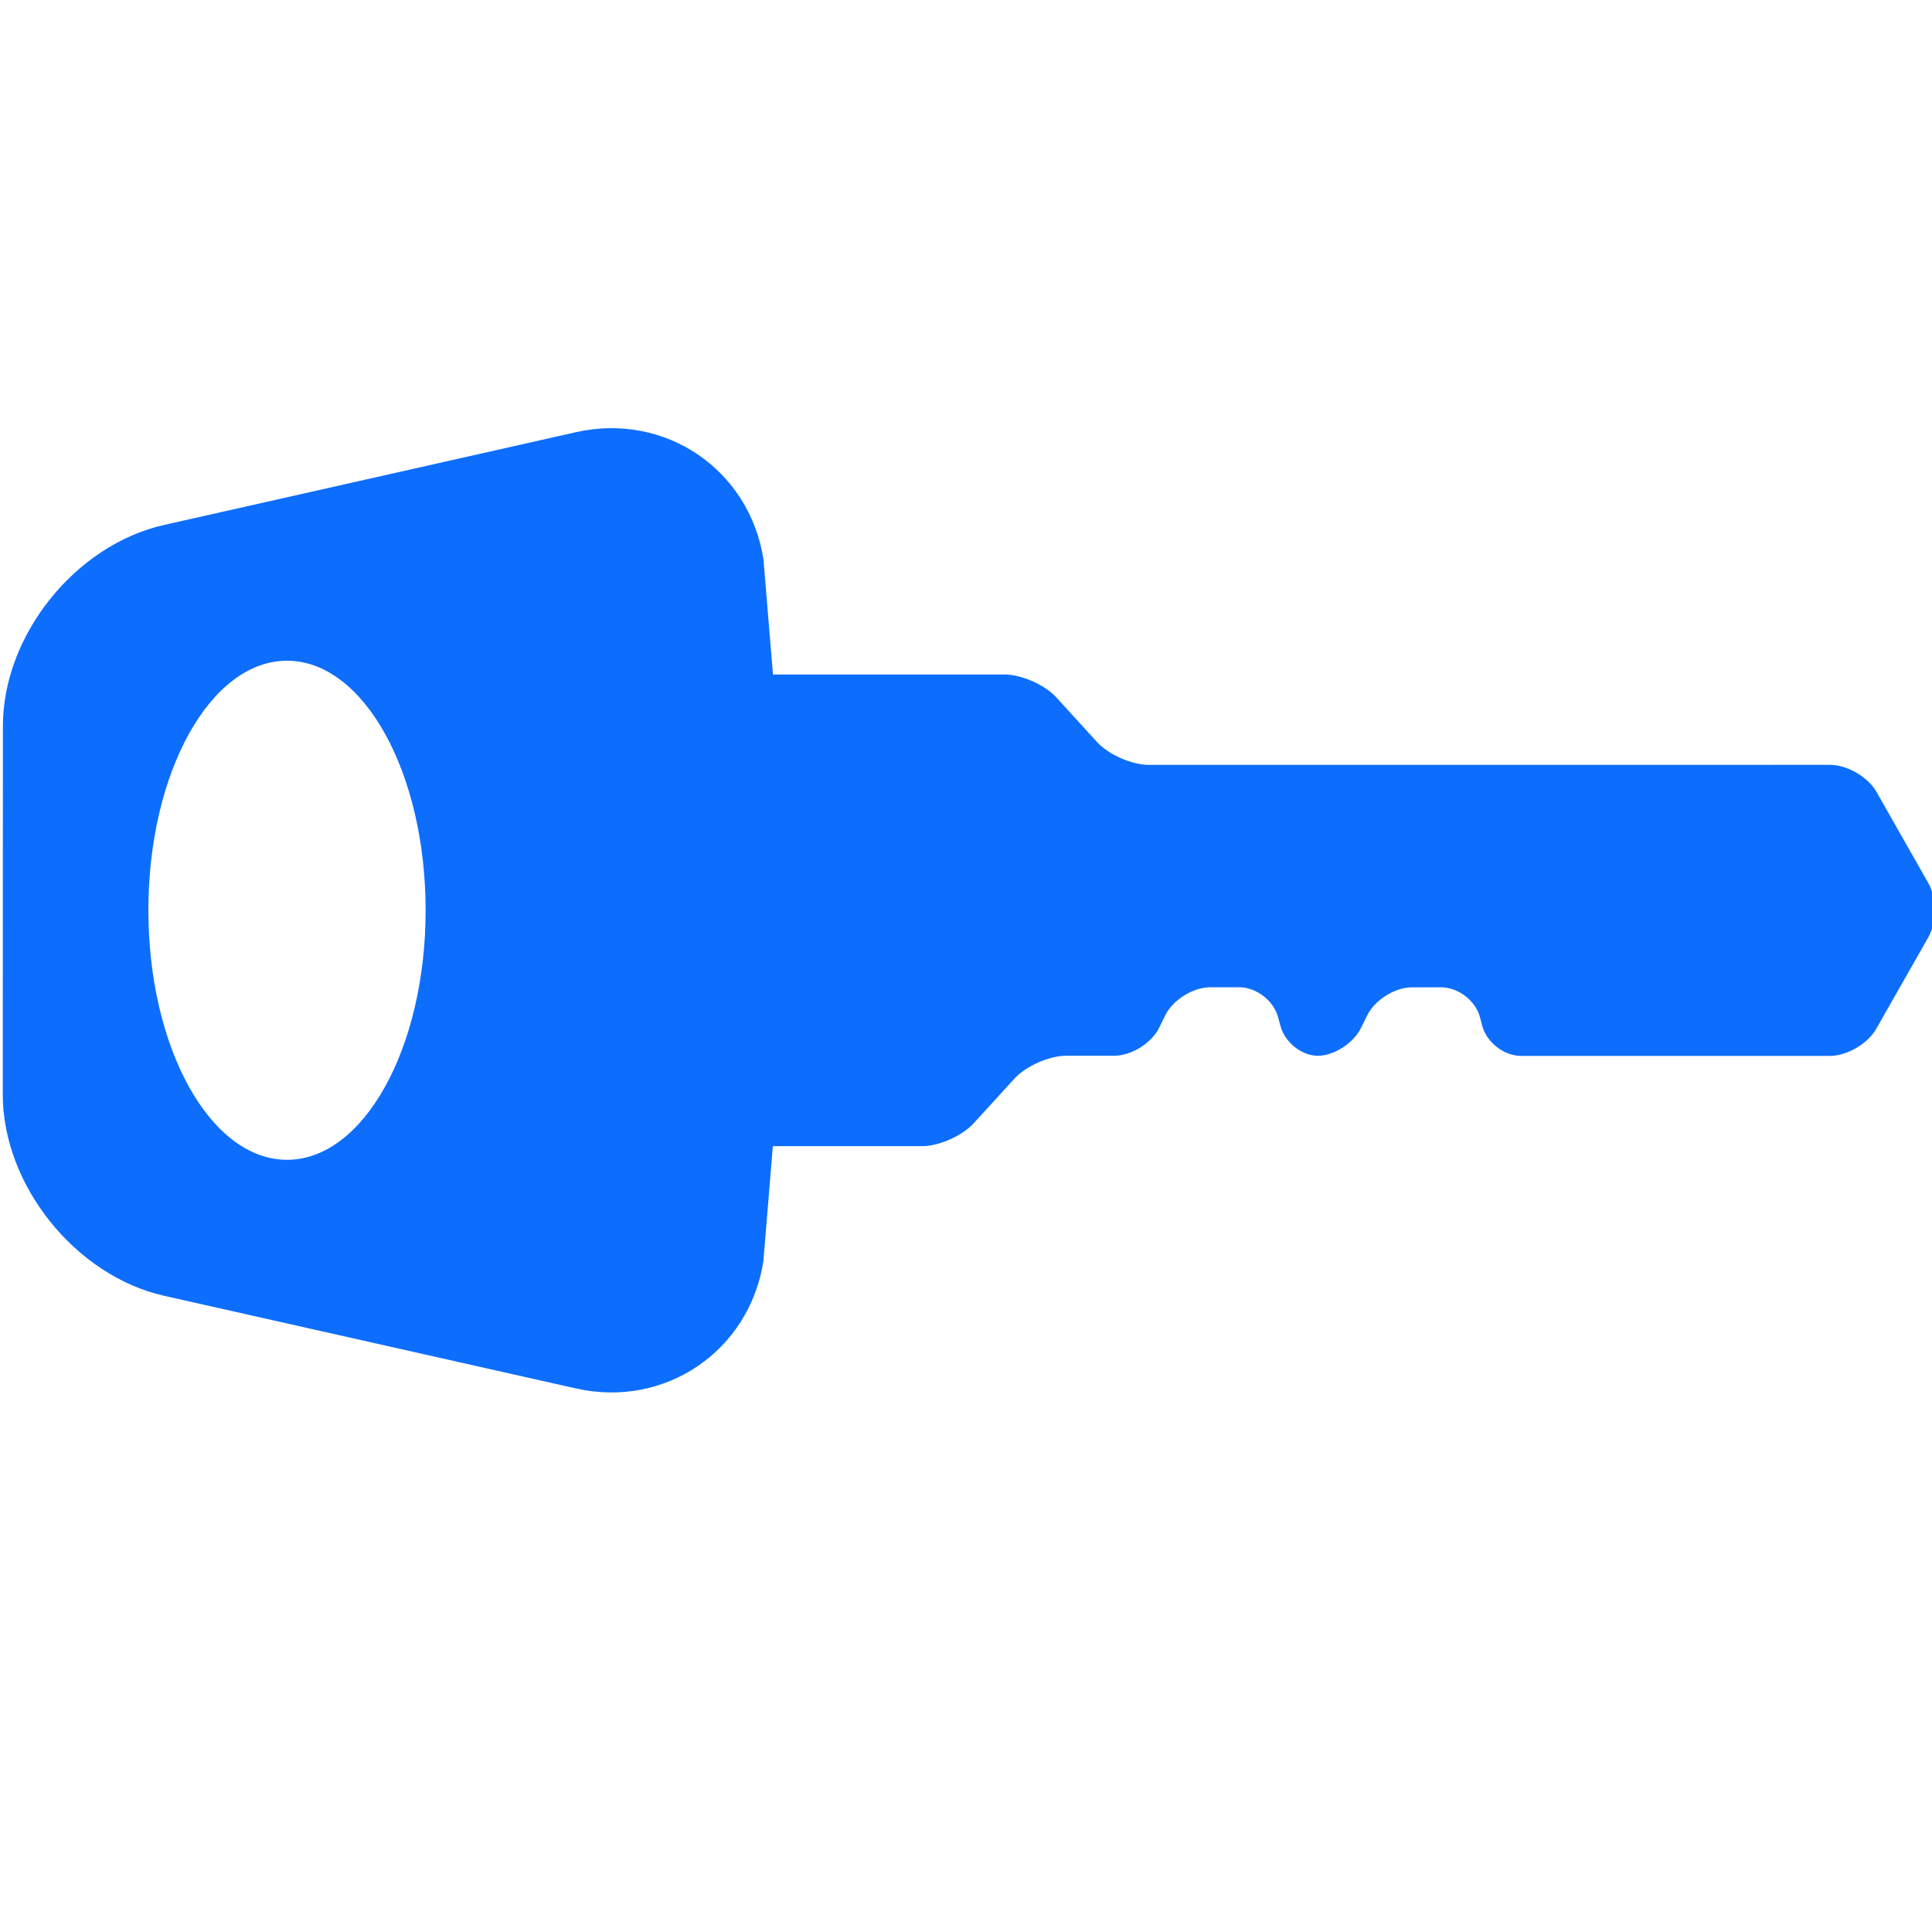 <svg xmlns="http://www.w3.org/2000/svg" xml:space="preserve" width="800" height="800" fill="#0d6efd" viewBox="0 0 46.782 46.782"><path d="m46.697 21.39-1.262-2.22c-.204-.358-.71-.65-1.121-.65l-16.496.001c-.412 0-.98-.25-1.256-.555l-.985-1.08c-.278-.305-.844-.554-1.256-.554h-5.604l-.231-2.796c-.347-2.177-2.387-3.554-4.535-3.072l-9.977 2.247C1.826 13.194.07 15.381.07 17.582l-.003 8.921c0 2.194 1.758 4.386 3.903 4.873l9.979 2.245c2.148.482 4.188-.896 4.535-3.075l.23-2.792h3.61c.412 0 .978-.25 1.255-.557l.984-1.078c.277-.305.843-.555 1.255-.555h1.163c.412 0 .9-.302 1.084-.672l.154-.313c.185-.37.673-.673 1.084-.673h.705c.412 0 .836.326.94.726l.056.208c.105.398.514.725.904.725s.862-.302 1.047-.672l.155-.314c.185-.37.67-.672 1.083-.672h.705c.412 0 .835.326.939.726l.055.208c.104.398.527.727.939.727h7.478c.41 0 .917-.293 1.12-.652l1.263-2.219c.208-.362.208-.949.004-1.308zM6.95 28.084c-1.857 0-3.357-2.705-3.357-6.042 0-3.338 1.5-6.043 3.357-6.043 1.855 0 3.356 2.705 3.356 6.043 0 3.337-1.501 6.042-3.356 6.042z"/></svg>